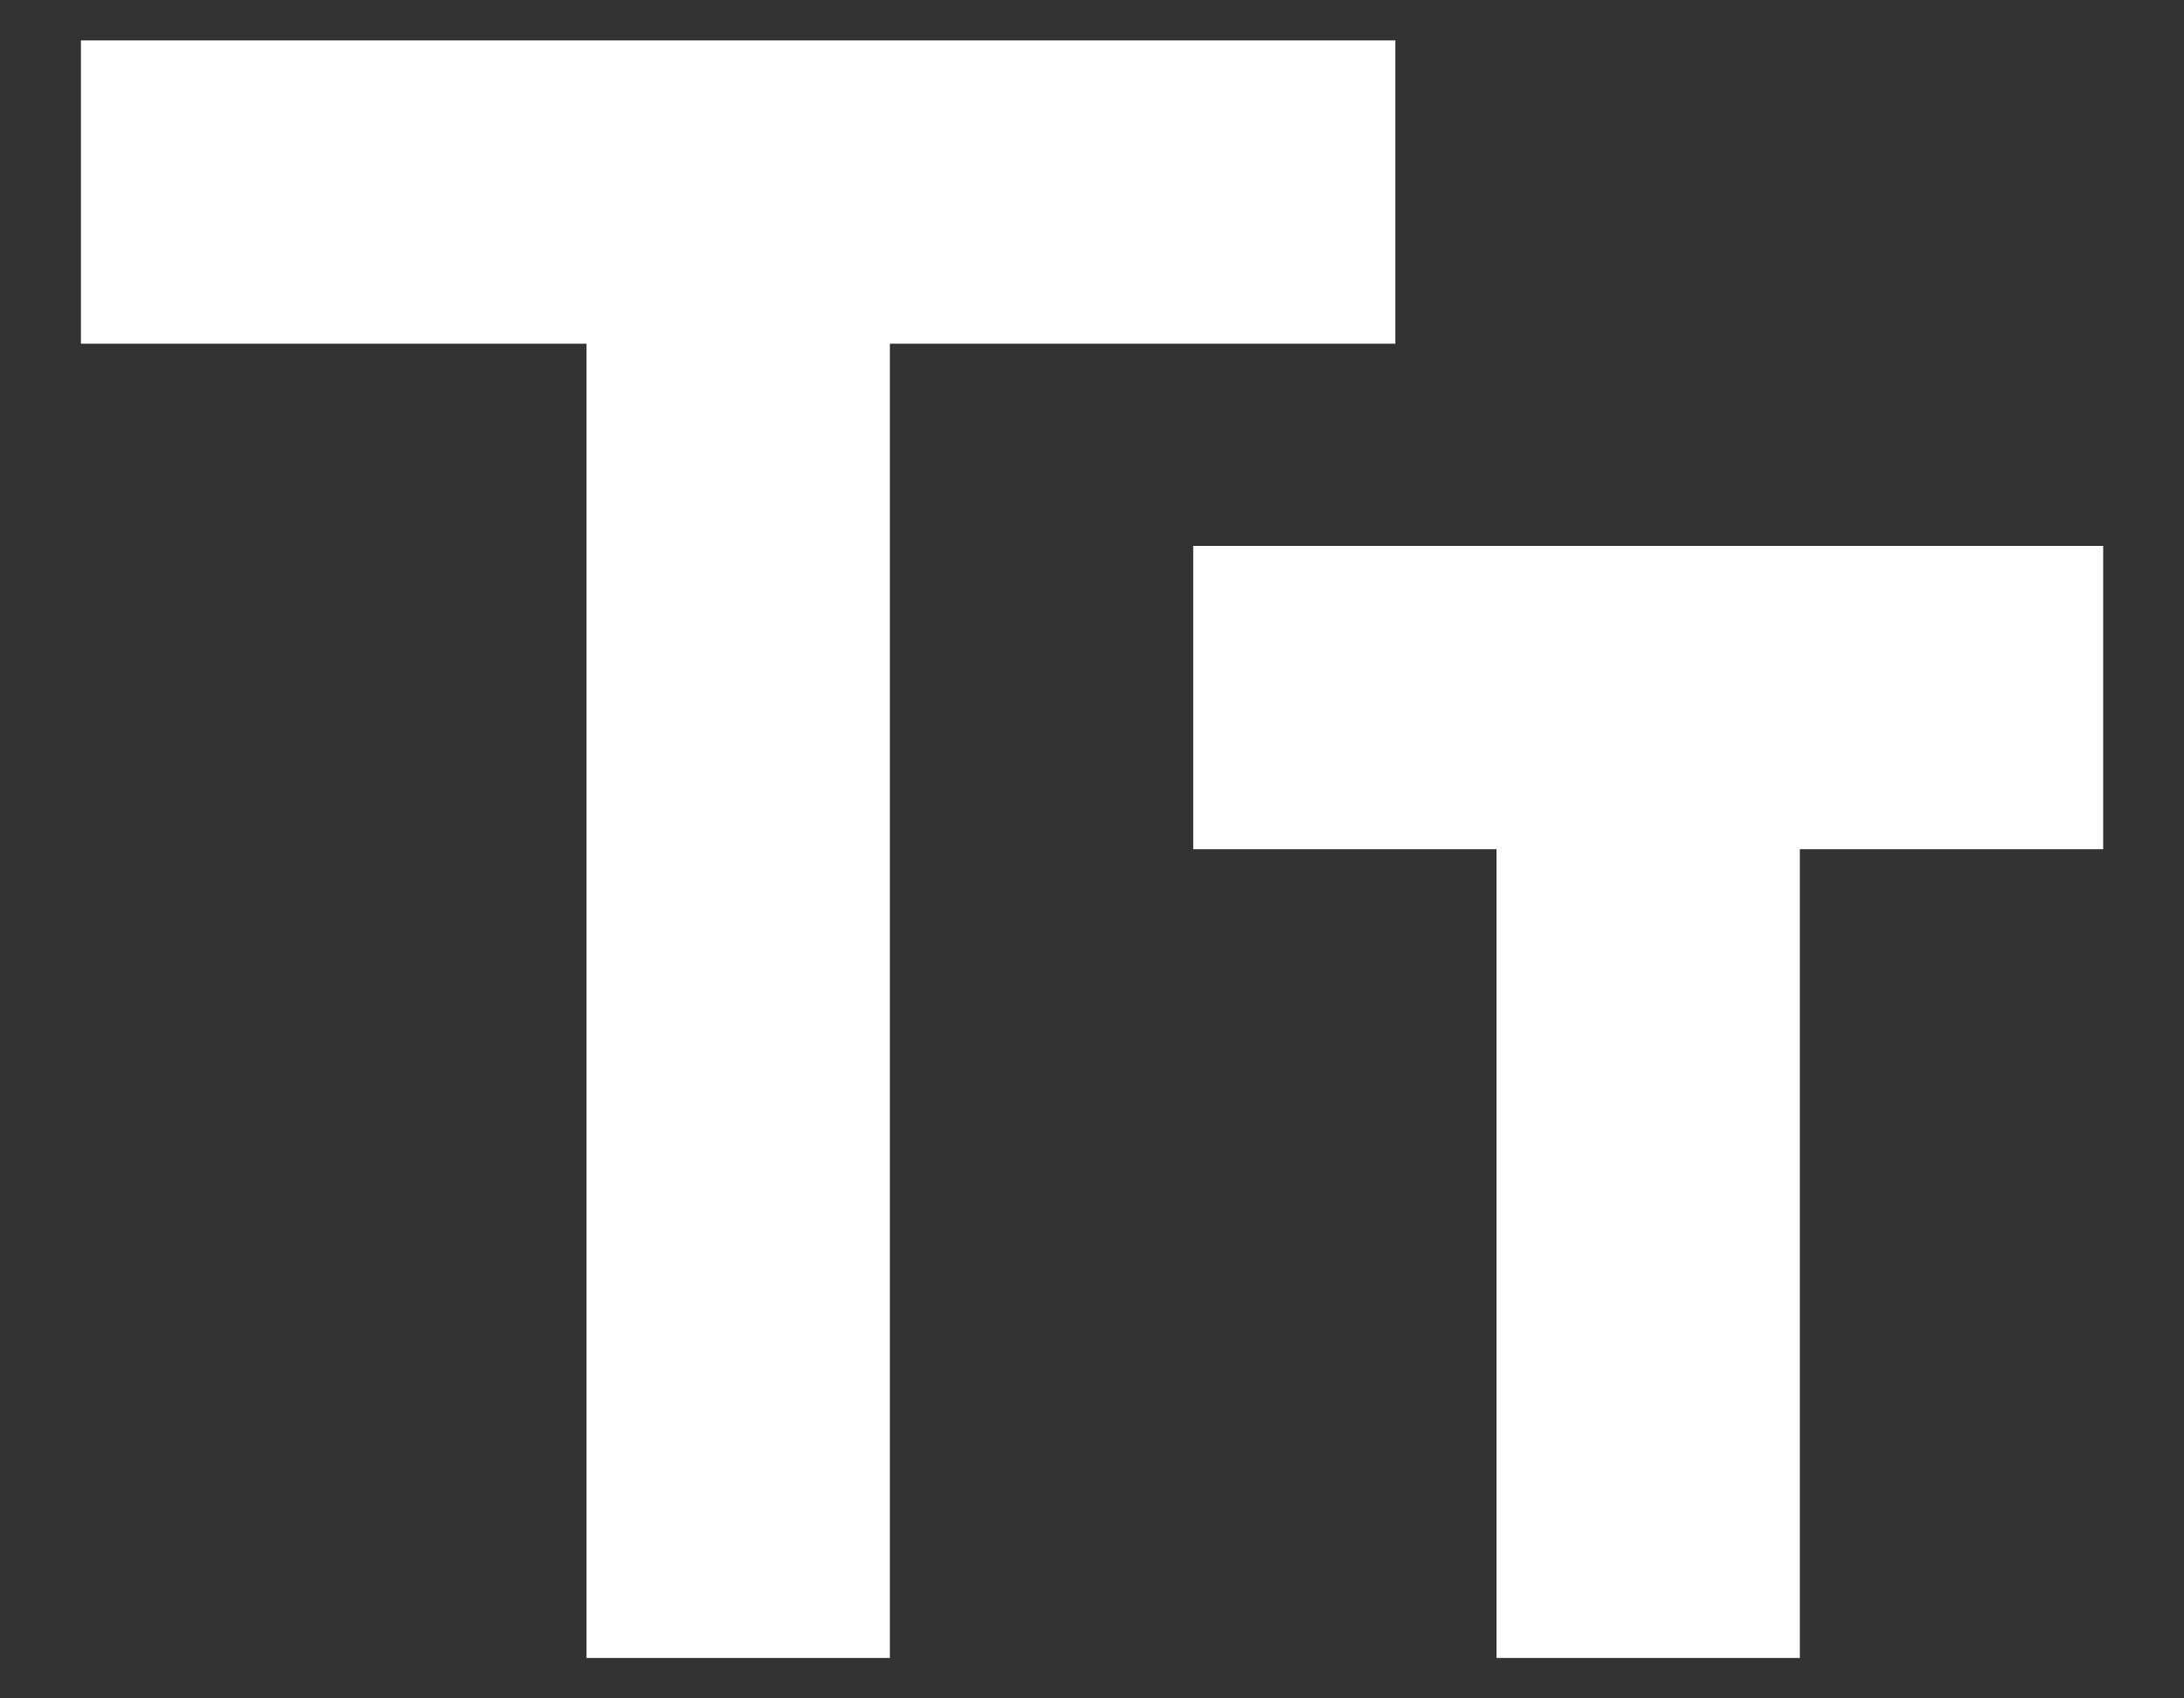 <svg width="18" height="14" viewBox="0 0 18 14" fill="none" xmlns="http://www.w3.org/2000/svg">
<rect x="0" y="0" width="18" height="14" fill="#333333" stroke="none"/>
<path d="M4.834 13.667V2.833H0.667V0.333H11.5V2.833H7.334V13.667H4.834ZM12.334 13.667V7H9.834V4.5H17.334V7H14.834V13.667H12.334Z" fill="white"/>
</svg>
